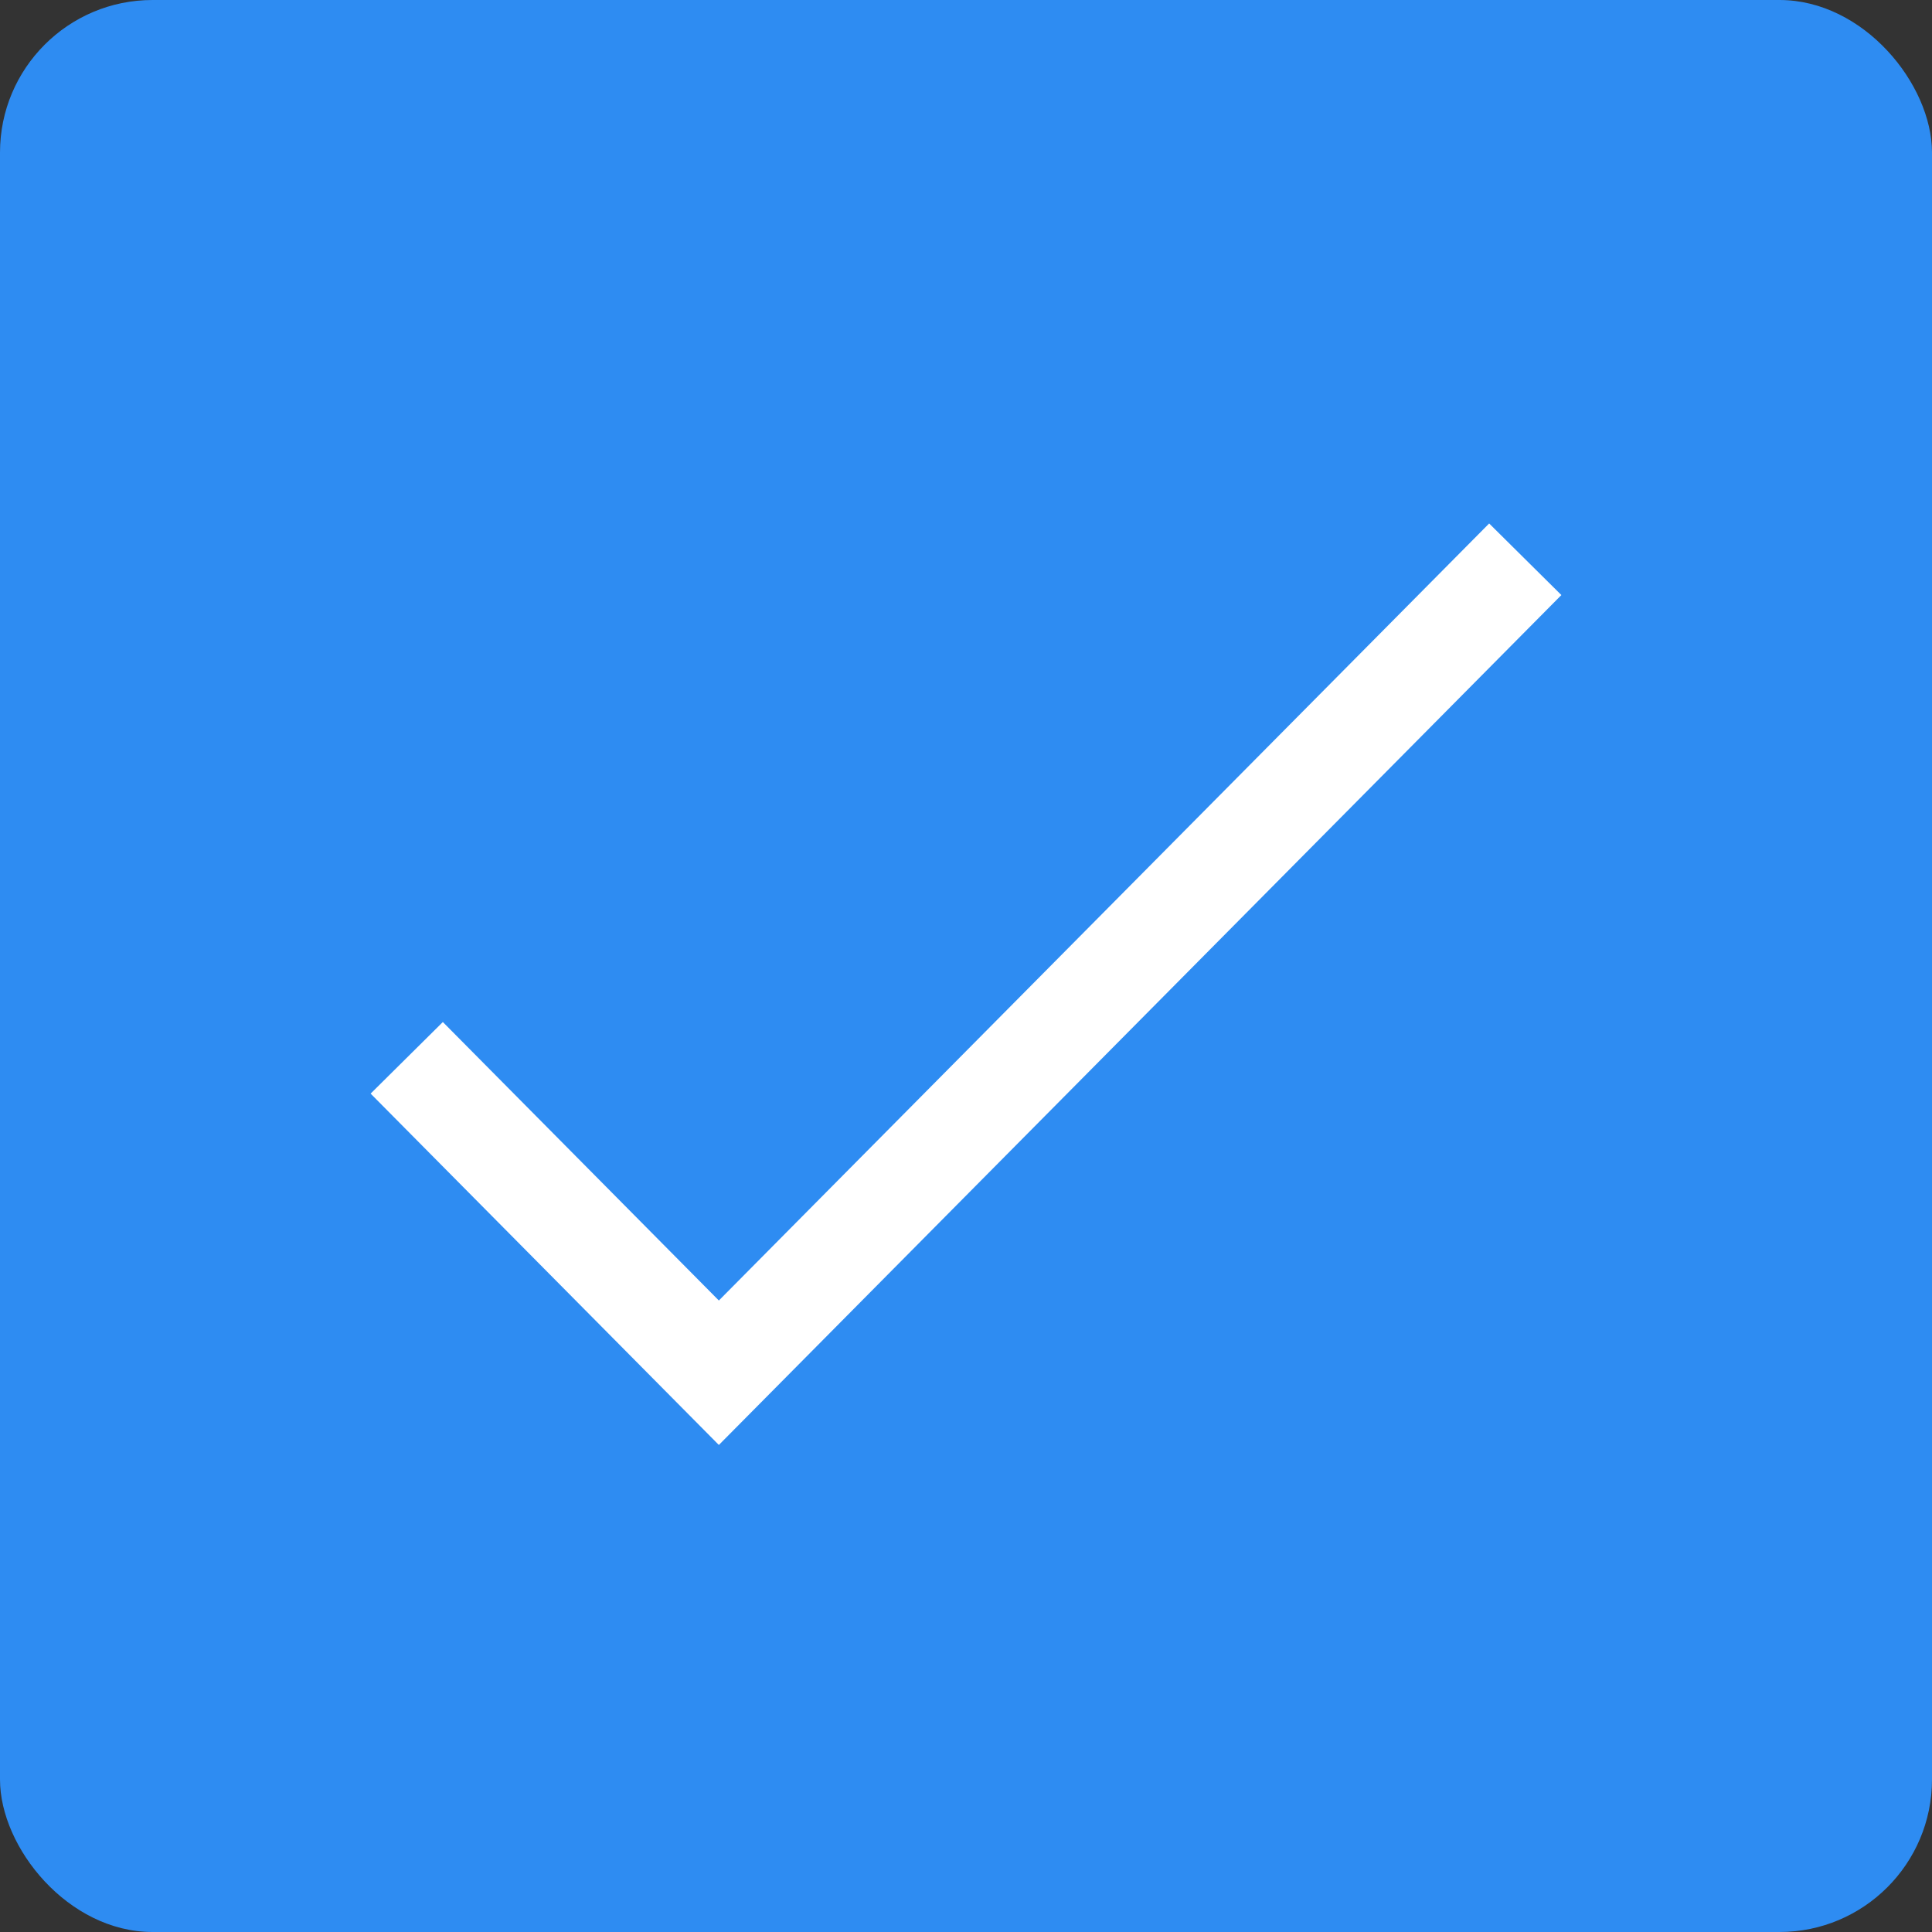 <svg xmlns="http://www.w3.org/2000/svg" width="38" height="38" viewBox="0 0 38 38" fill="none">
<rect x="0" y="0" width="38" height="38" fill="#333333" stroke="none"/>
<rect width="38" height="38" rx="3" fill="#2E8CF2"/>
<path d="M8 20.806L14.139 27L30 11" stroke="white" stroke-width="2"/>
</svg>